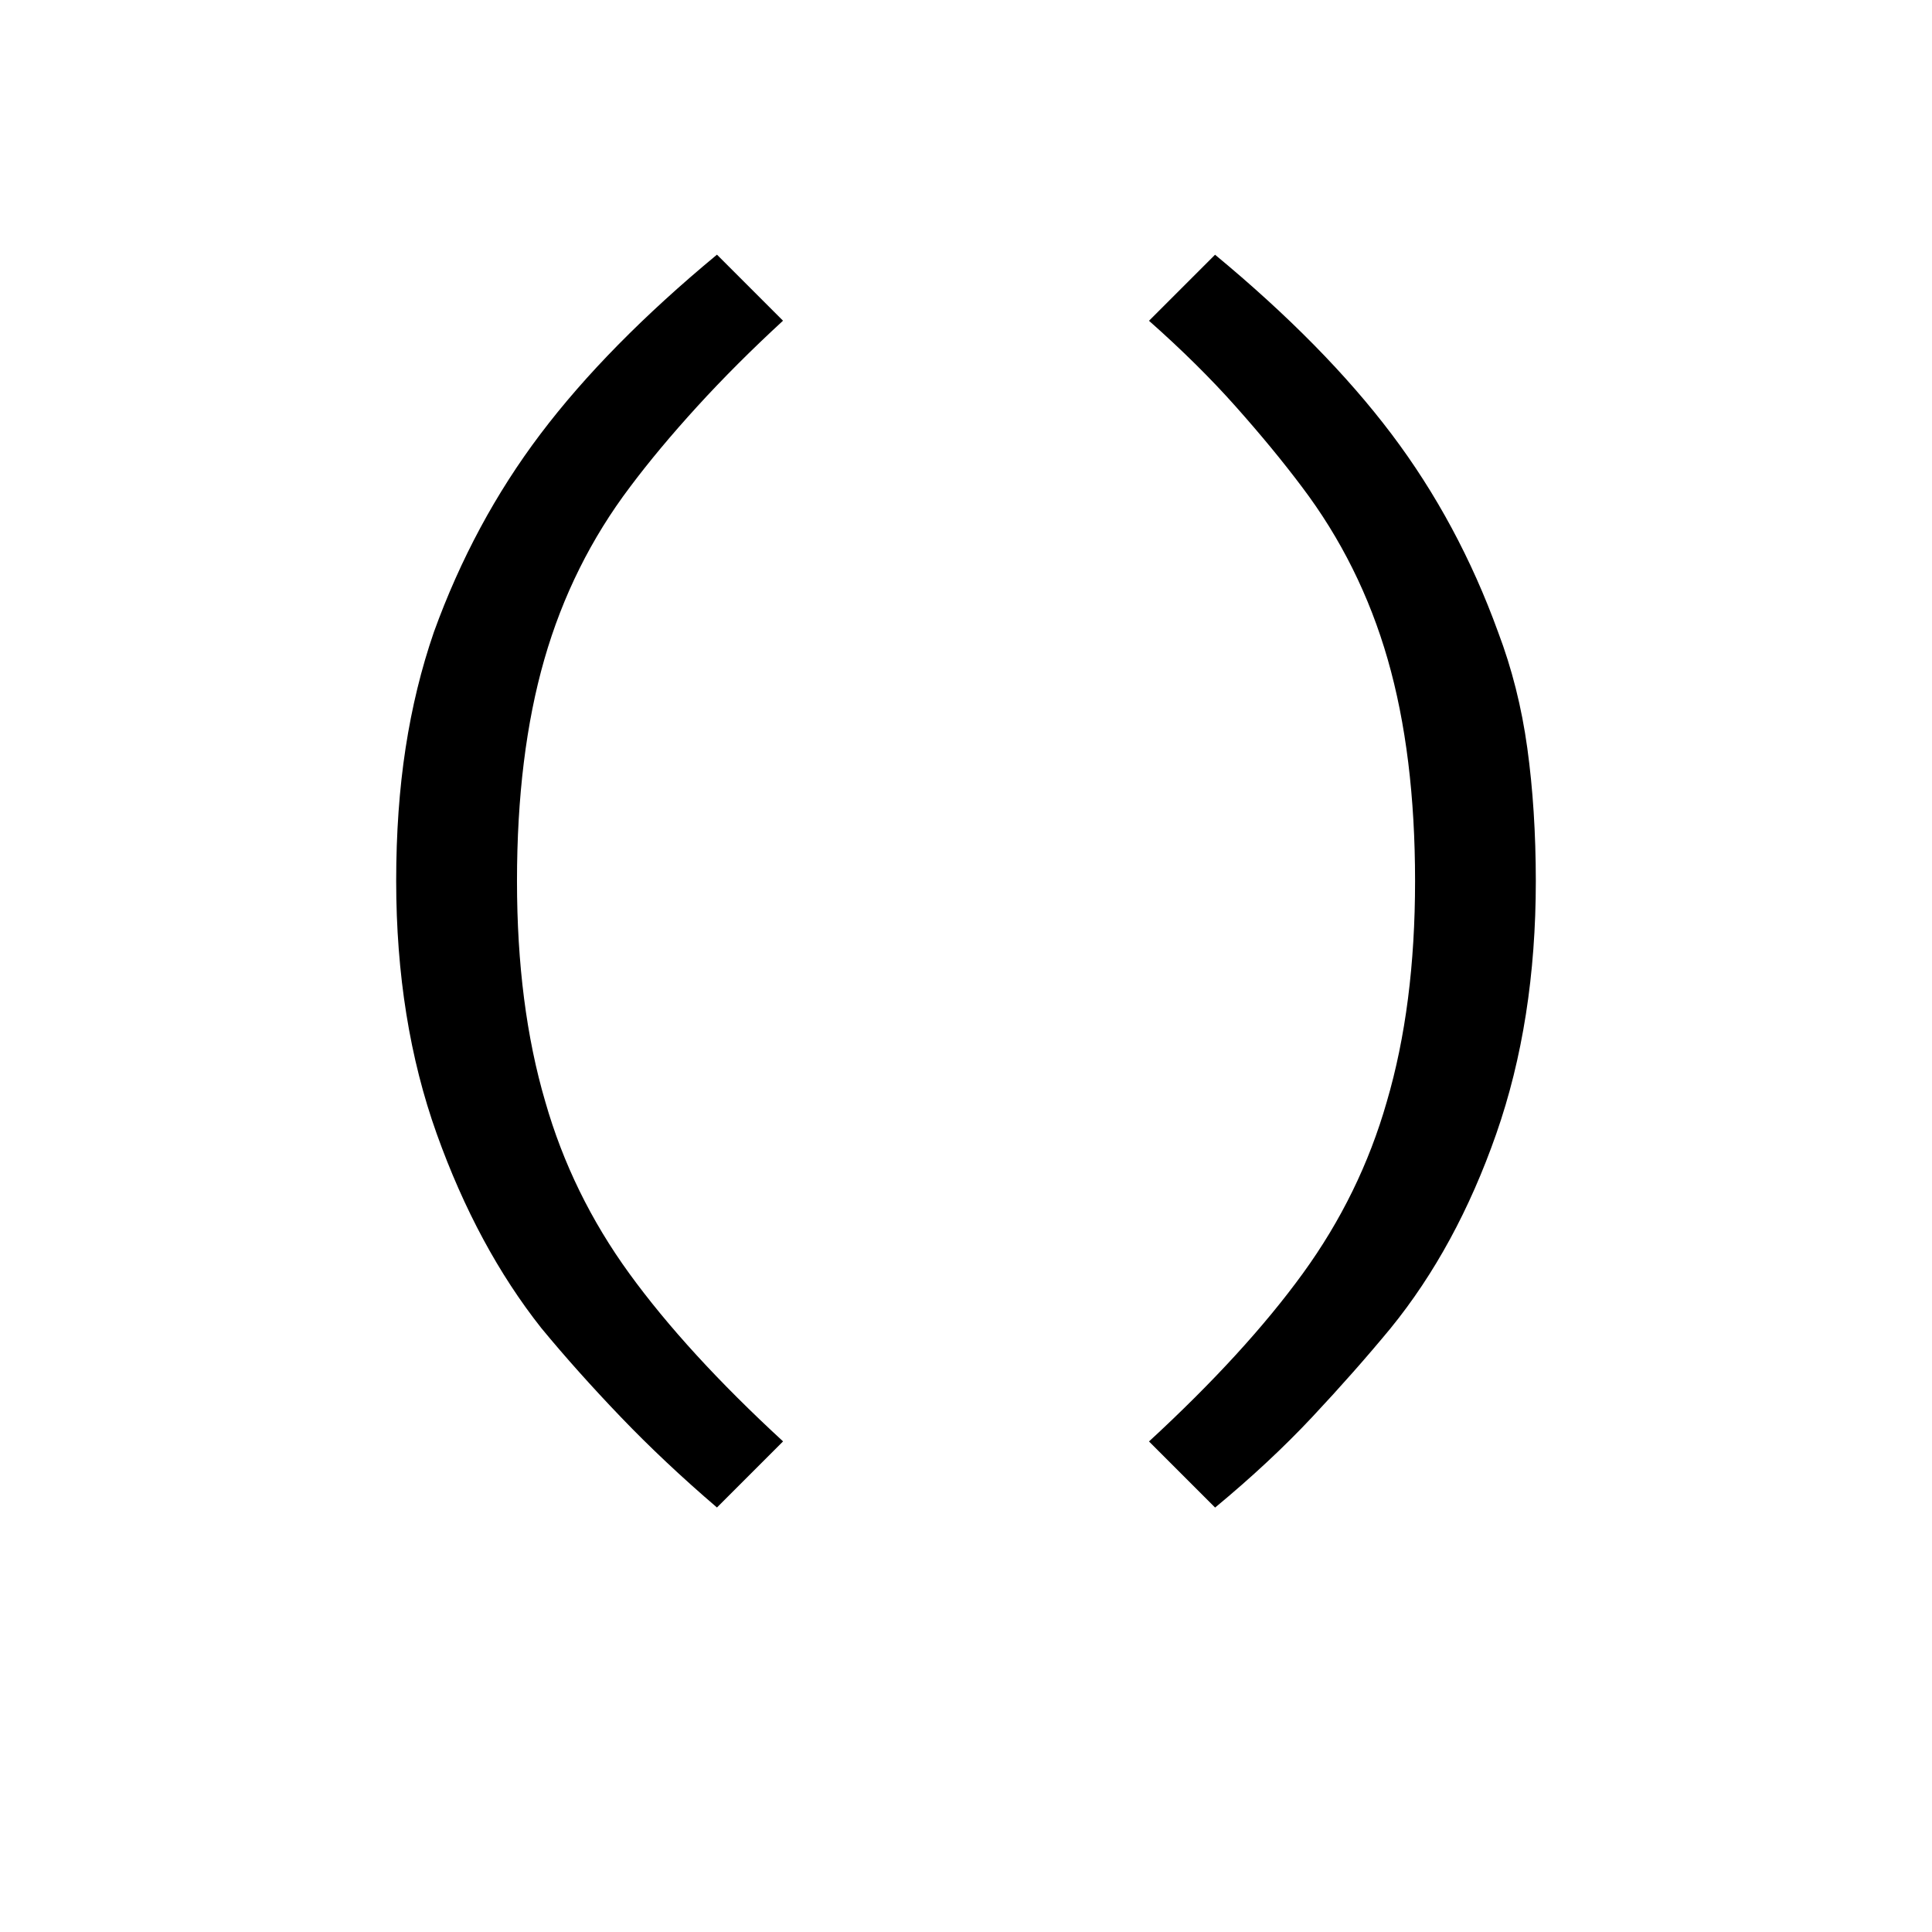 <svg version="1.1" xmlns="http://www.w3.org/2000/svg" viewBox="0 0 32 32">
<path d="M20.125 24.969l-1.094-1.094q1.594-1.469 2.547-2.781t1.391-2.844q0.469-1.594 0.469-3.656 0-2.094-0.453-3.672t-1.422-2.859q-0.469-0.625-1.094-1.328t-1.438-1.422l1.094-1.094q1.813 1.5 2.922 2.969t1.766 3.281q0.344 0.906 0.484 1.922t0.141 2.203q0 2.313-0.656 4.188t-1.75 3.219q-0.594 0.719-1.297 1.469t-1.609 1.5zM11.875 24.969q-0.875-0.75-1.594-1.5t-1.313-1.469q-1.063-1.344-1.734-3.219t-0.672-4.188q0-1.188 0.156-2.203t0.469-1.922q0.656-1.813 1.766-3.281t2.922-2.969l1.094 1.094q-0.781 0.719-1.422 1.422t-1.109 1.328q-0.969 1.281-1.422 2.859t-0.453 3.672q0 2.063 0.469 3.656 0.438 1.531 1.391 2.844t2.547 2.781z"></path>
</svg>
